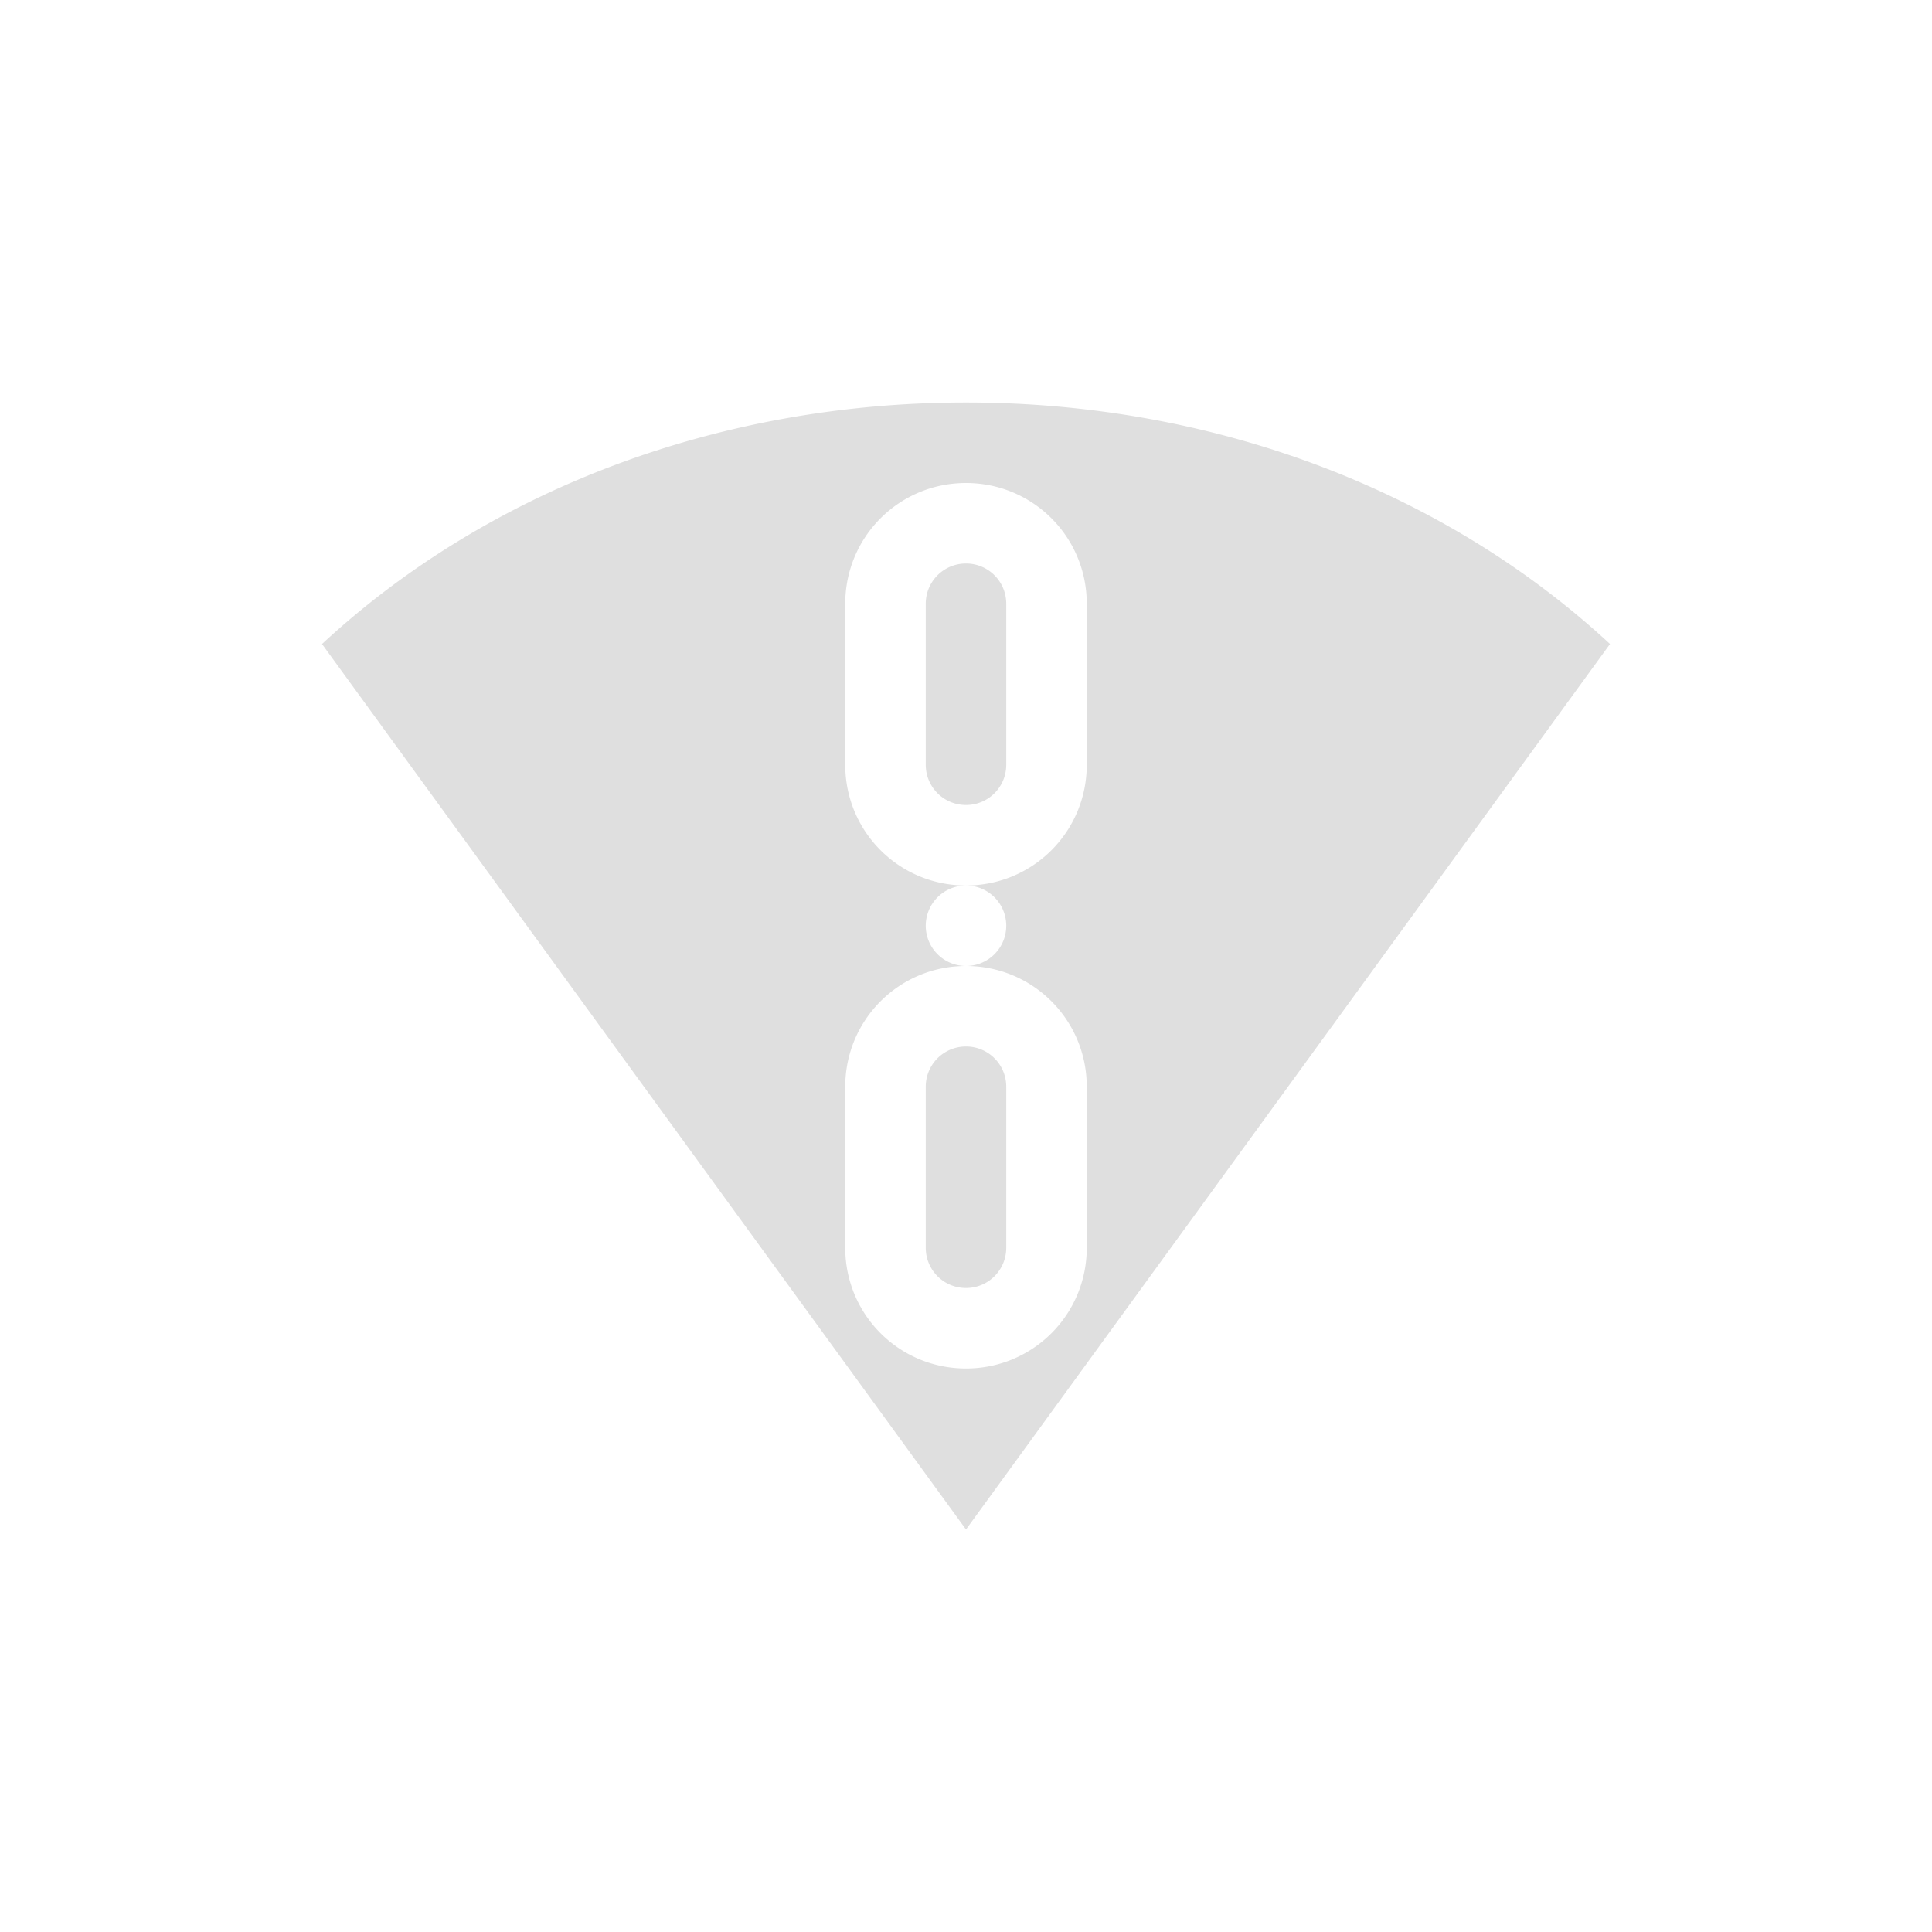 <svg width="24" height="24" version="1.1" viewBox="0 0 24 24" xmlns="http://www.w3.org/2000/svg">
 <defs>
  <style id="current-color-scheme" type="text/css">.ColorScheme-Text { color:#dfdfdf; } .ColorScheme-Highlight { color:#5294e2; }</style>
 </defs>
 <path class="ColorScheme-Text" d="m12 5c-3.05 0-5.92 1.073-8 3l8 11 8-11c-2.081-1.927-4.949-3-8-3zm0 1c0.831 0 1.5 0.669 1.5 1.5v2c0 0.831-0.669 1.5-1.5 1.5a0.5 0.5 0 0 1 0.5 0.5 0.5 0.5 0 0 1-0.5 0.5c0.831 0 1.5 0.669 1.5 1.5v2c0 0.831-0.669 1.5-1.5 1.5s-1.5-0.669-1.5-1.5v-2c0-0.831 0.669-1.5 1.5-1.5a0.5 0.5 0 0 1-0.5-0.5 0.5 0.5 0 0 1 0.5-0.5c-0.831 0-1.5-0.669-1.5-1.5v-2c0-0.831 0.669-1.5 1.5-1.5zm0 1c-0.277 0-0.5 0.223-0.5 0.5v2c0 0.277 0.223 0.5 0.5 0.5s0.5-0.223 0.5-0.5v-2c0-0.277-0.223-0.5-0.5-0.5zm0 6c-0.277 0-0.5 0.223-0.5 0.5v2c0 0.277 0.223 0.5 0.5 0.5s0.5-0.223 0.5-0.5v-2c0-0.277-0.223-0.5-0.5-0.5z" fill="currentColor"/>
</svg>
